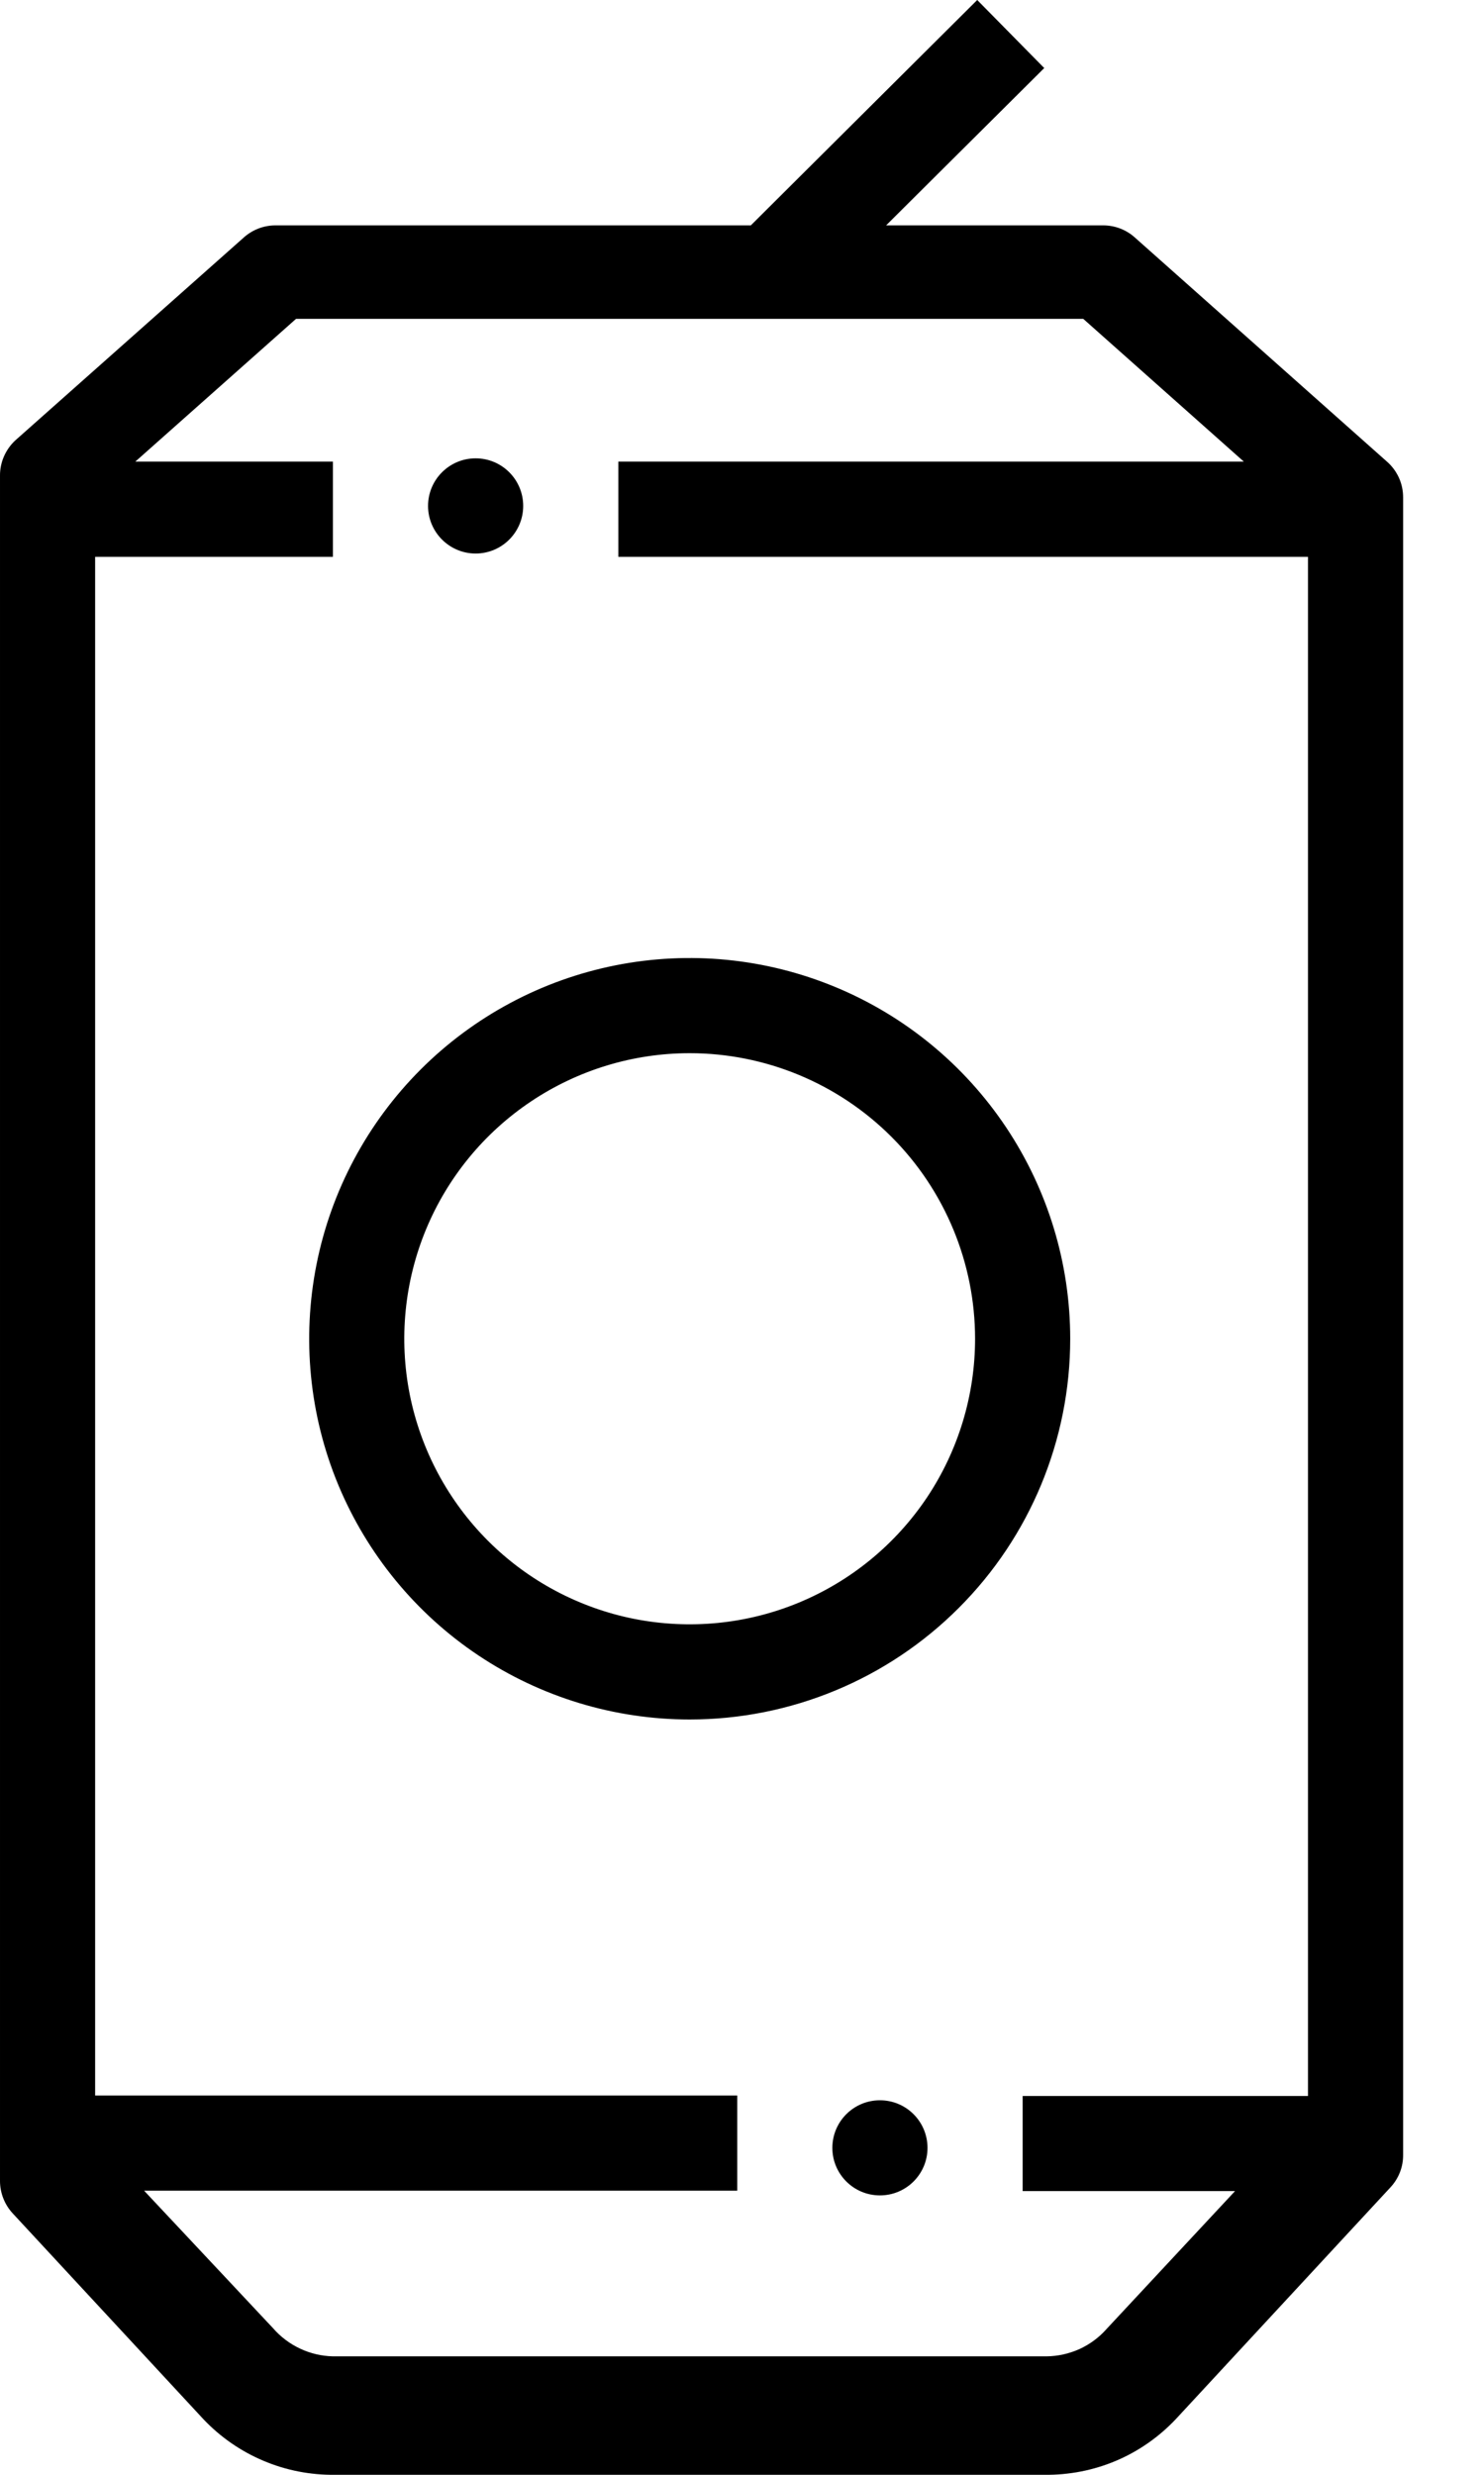 <svg width="18" height="30" viewBox="0 0 18 30" xmlns="http://www.w3.org/2000/svg">
<path d="M8.365 20.844C7.453 20.844 6.56 20.573 5.801 20.066C5.042 19.559 4.451 18.838 4.101 17.995C3.752 17.152 3.661 16.224 3.839 15.328C4.017 14.433 4.456 13.611 5.102 12.965C5.747 12.32 6.57 11.88 7.465 11.702C8.36 11.524 9.288 11.615 10.132 11.965C10.975 12.314 11.696 12.906 12.203 13.665C12.71 14.424 12.981 15.316 12.981 16.229C12.981 17.453 12.495 18.627 11.629 19.492C10.764 20.358 9.59 20.844 8.365 20.844ZM8.365 12.767C7.681 12.767 7.012 12.97 6.442 13.351C5.873 13.731 5.429 14.272 5.167 14.904C4.905 15.537 4.837 16.233 4.97 16.904C5.104 17.576 5.434 18.192 5.918 18.677C6.402 19.161 7.019 19.49 7.69 19.624C8.362 19.757 9.058 19.689 9.69 19.427C10.323 19.165 10.863 18.721 11.244 18.152C11.624 17.583 11.827 16.913 11.827 16.229C11.827 15.311 11.462 14.43 10.813 13.781C10.164 13.132 9.284 12.767 8.365 12.767Z" />
<path d="M16.823 5.596L13.765 2.879C13.661 2.785 13.525 2.733 13.385 2.732H10.748L12.666 0.825L11.853 0L9.107 2.732H3.338C3.197 2.733 3.062 2.785 2.957 2.879L0.185 5.339C0.126 5.394 0.079 5.461 0.047 5.535C0.015 5.609 -0.001 5.689 3.96564e-05 5.769V26.438C-0 26.584 0.056 26.726 0.156 26.833L2.432 29.288C2.631 29.508 2.874 29.686 3.145 29.808C3.416 29.931 3.709 29.996 4.007 30H12.724C13.022 29.996 13.316 29.931 13.587 29.808C13.858 29.685 14.1 29.506 14.299 29.285L16.863 26.518C16.964 26.411 17.02 26.27 17.019 26.123V6.029C17.019 5.947 17.002 5.866 16.968 5.791C16.934 5.717 16.885 5.65 16.823 5.596ZM15.865 25.408H12.404V26.561H14.98L13.425 28.229C13.334 28.333 13.221 28.417 13.095 28.475C12.968 28.532 12.831 28.563 12.692 28.564H4.038C3.9 28.561 3.764 28.529 3.639 28.47C3.514 28.411 3.402 28.327 3.312 28.223L1.748 26.556H8.942V25.402H1.154V6.75H4.038V5.596H1.641L3.591 3.865H13.139L15.087 5.596H7.5V6.75H15.865V25.408Z" />
<path d="M11.25 26.037C11.25 25.718 10.992 25.46 10.673 25.46C10.354 25.46 10.096 25.718 10.096 26.037C10.096 26.355 10.354 26.613 10.673 26.613C10.992 26.613 11.25 26.355 11.25 26.037Z" />
<path d="M6.346 6.133C6.346 5.814 6.088 5.556 5.769 5.556C5.451 5.556 5.192 5.814 5.192 6.133C5.192 6.451 5.451 6.71 5.769 6.71C6.088 6.71 6.346 6.451 6.346 6.133Z" />
</svg>

